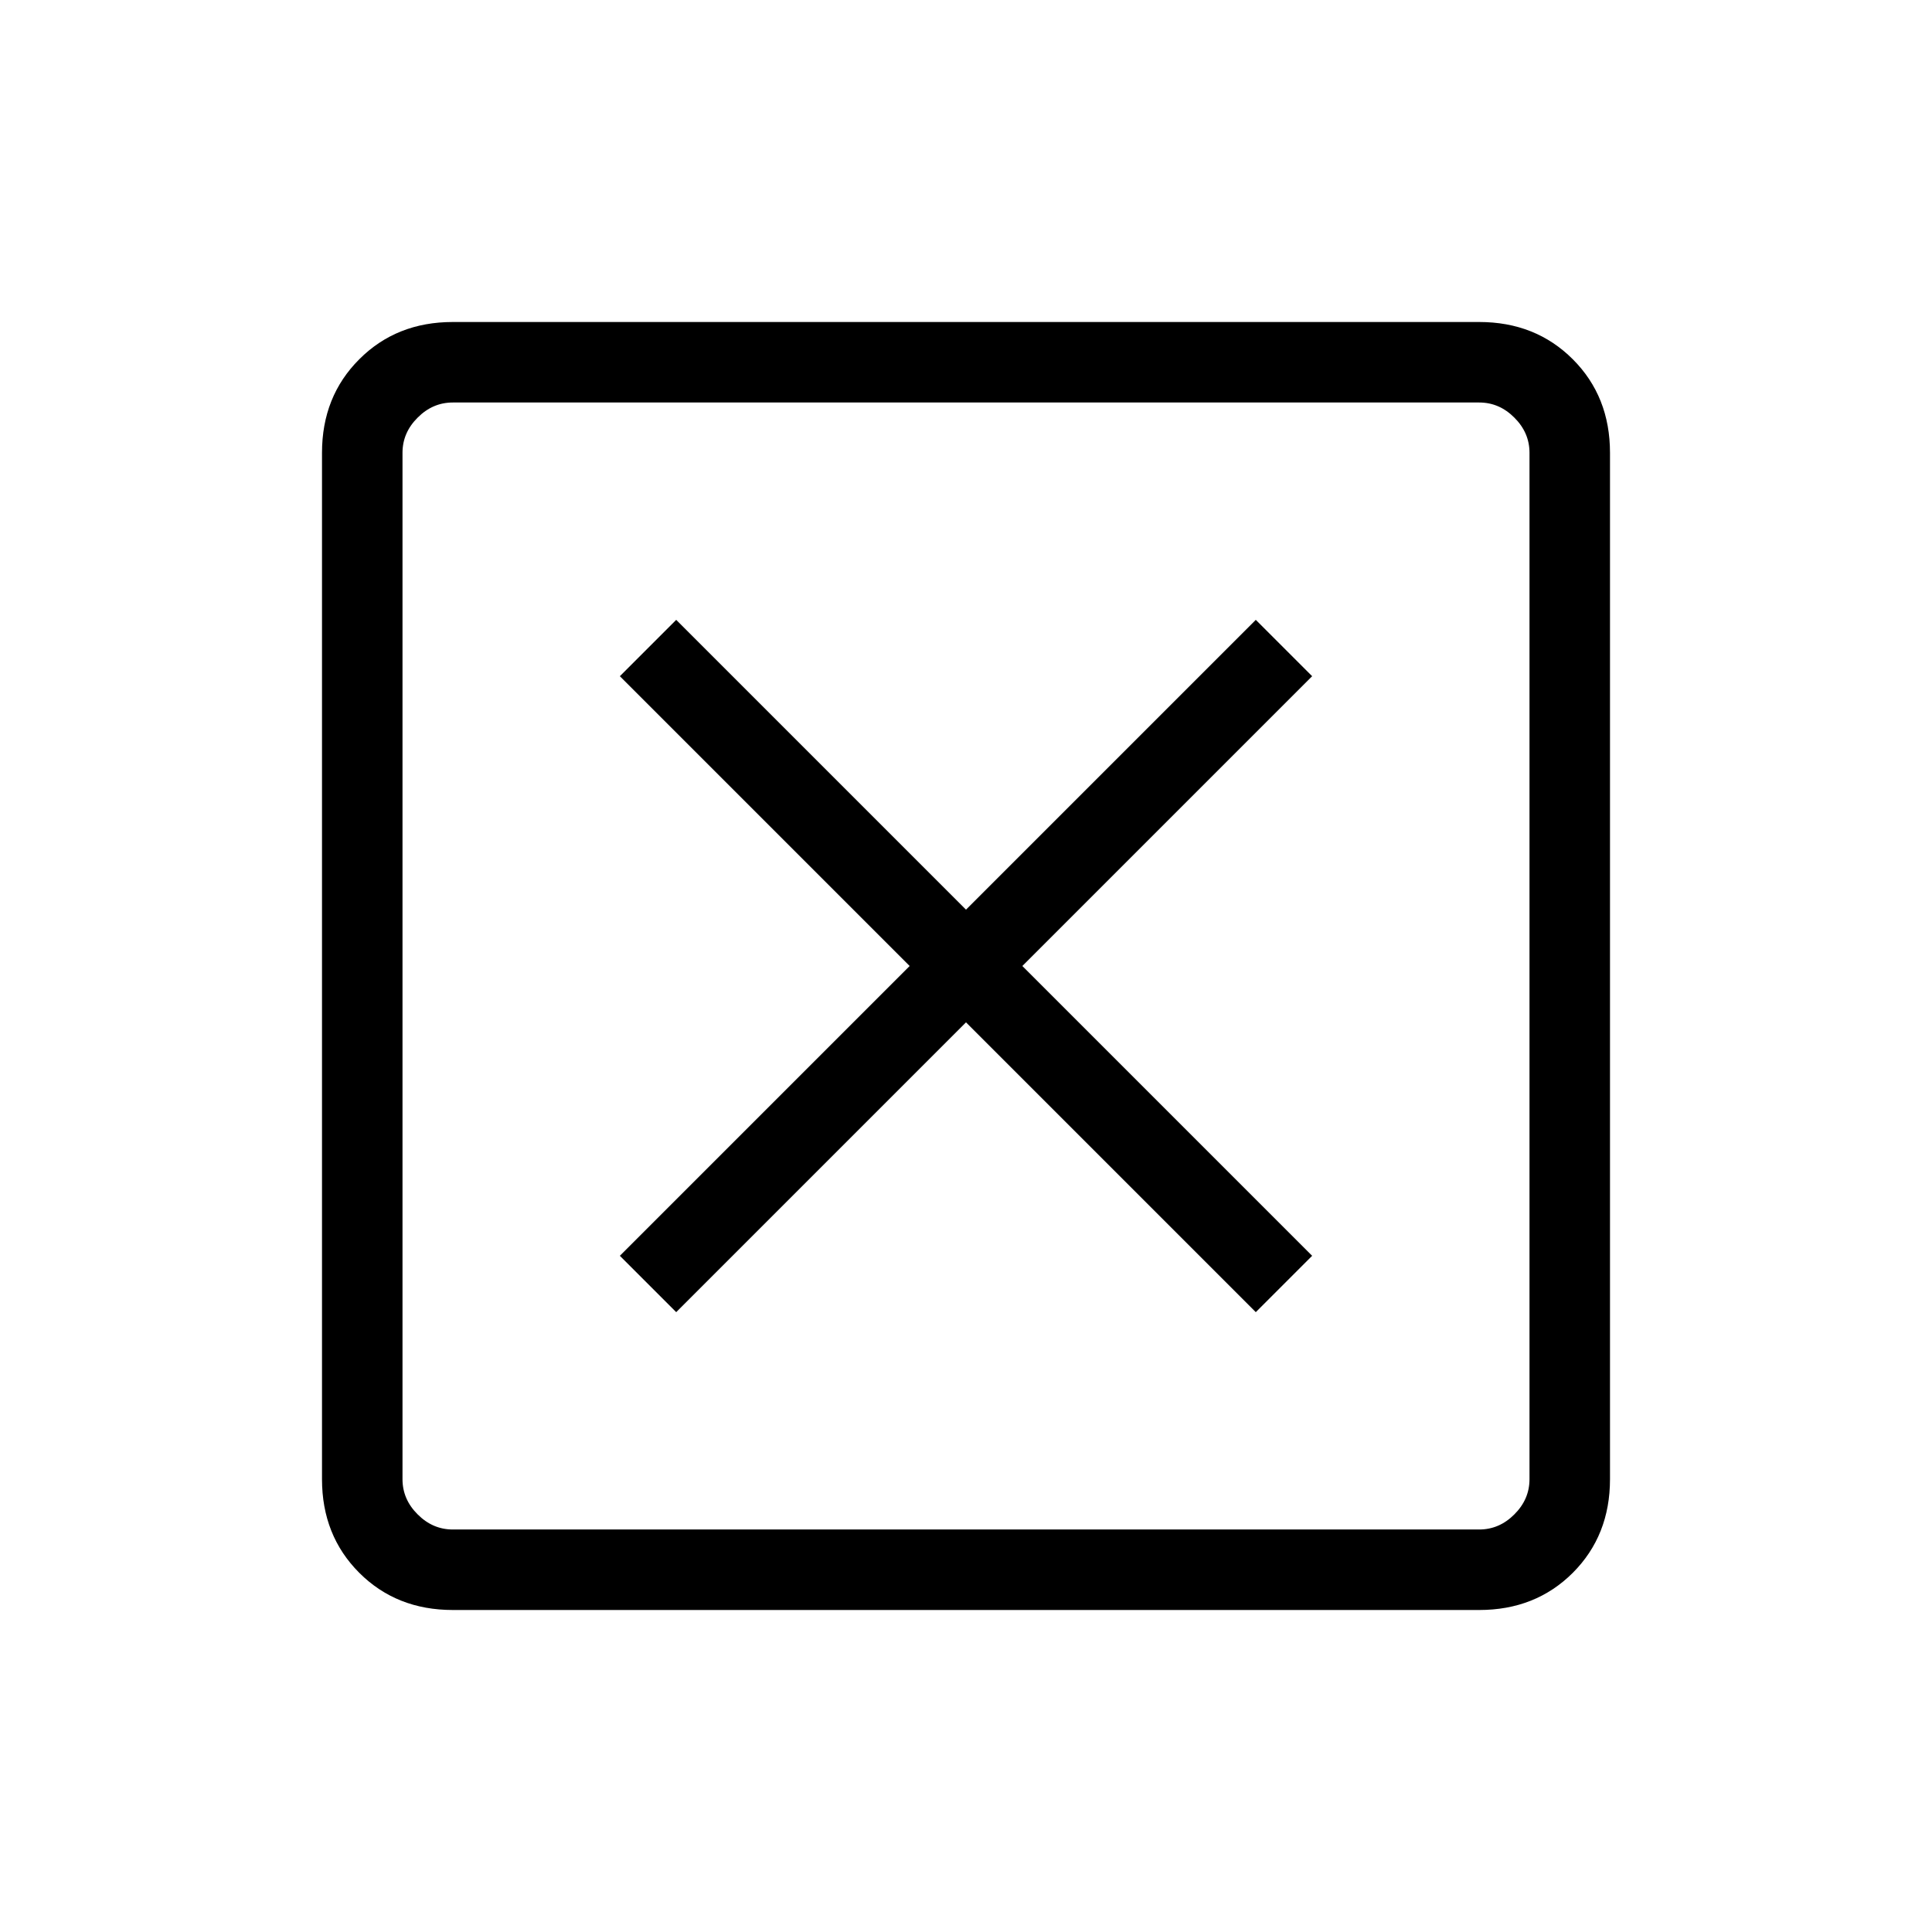 <svg xmlns="http://www.w3.org/2000/svg" height="24" width="24"><path d="m8.4 16.3 3.6-3.6 3.6 3.6.7-.7-3.6-3.6 3.6-3.6-.7-.7-3.6 3.6-3.6-3.6-.7.7 3.6 3.6-3.6 3.6ZM5.625 20q-.7 0-1.162-.462Q4 19.075 4 18.375V5.625q0-.7.463-1.162Q4.925 4 5.625 4h12.75q.7 0 1.163.463.462.462.462 1.162v12.75q0 .7-.462 1.163-.463.462-1.163.462Zm0-1h12.75q.25 0 .437-.188.188-.187.188-.437V5.625q0-.25-.188-.437Q18.625 5 18.375 5H5.625q-.25 0-.437.188Q5 5.375 5 5.625v12.75q0 .25.188.437.187.188.437.188ZM5 5v14V5Z"/></svg>